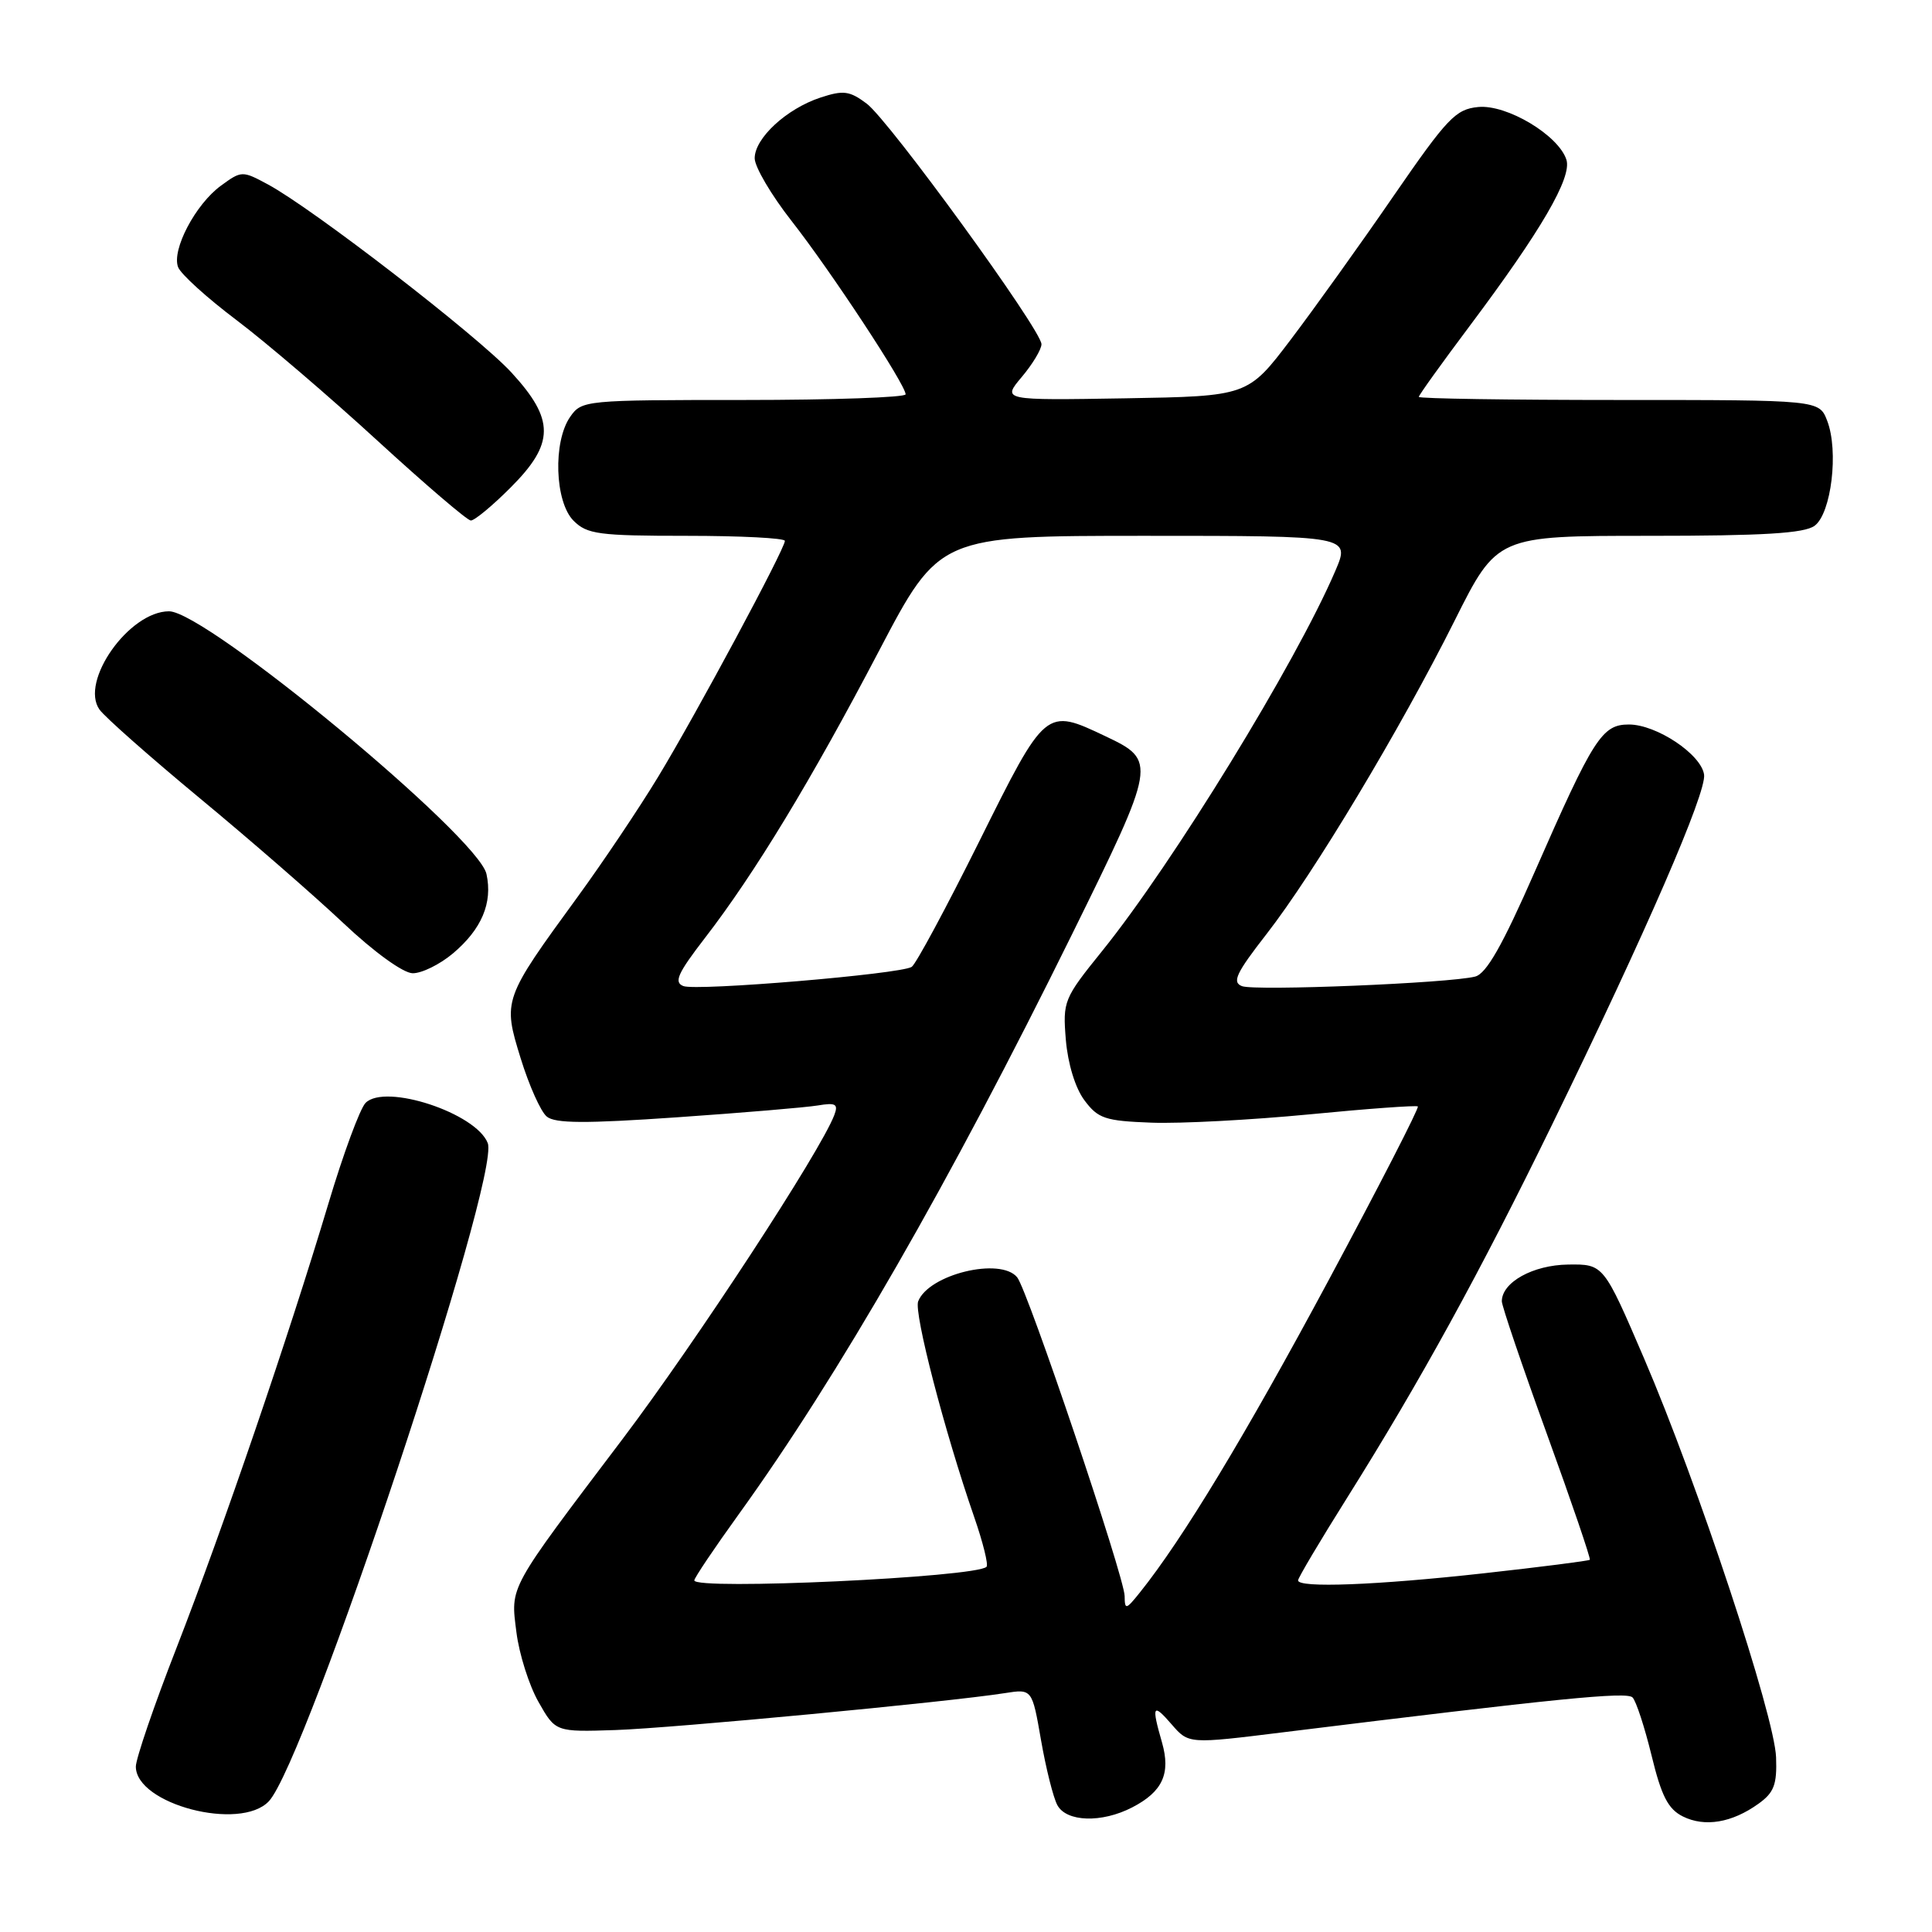 <?xml version="1.0" encoding="UTF-8" standalone="no"?>
<!DOCTYPE svg PUBLIC "-//W3C//DTD SVG 1.1//EN" "http://www.w3.org/Graphics/SVG/1.1/DTD/svg11.dtd" >
<svg xmlns="http://www.w3.org/2000/svg" xmlns:xlink="http://www.w3.org/1999/xlink" version="1.1" viewBox="0 0 256 256">
 <g >
 <path fill="currentColor"
d=" M 233.00 239.01 C 235.07 237.53 235.47 236.47 235.34 232.86 C 235.15 227.37 224.93 196.48 217.85 180.00 C 212.48 167.50 212.48 167.50 207.78 167.56 C 203.13 167.62 199.00 169.91 199.00 172.43 C 199.00 173.04 201.68 180.94 204.96 189.98 C 208.24 199.02 210.80 206.53 210.66 206.68 C 210.51 206.82 204.19 207.63 196.60 208.47 C 182.37 210.05 172.00 210.44 172.00 209.41 C 172.00 209.08 174.94 204.13 178.54 198.40 C 188.17 183.05 196.08 168.66 205.67 149.00 C 218.12 123.49 226.14 105.00 225.80 102.64 C 225.41 99.94 219.49 96.00 215.84 96.00 C 212.27 96.00 211.15 97.76 203.35 115.54 C 199.08 125.28 196.95 129.02 195.47 129.40 C 192.06 130.28 166.31 131.33 164.57 130.67 C 163.22 130.15 163.79 128.95 167.82 123.77 C 174.08 115.73 185.54 96.63 192.74 82.25 C 198.37 71.00 198.37 71.00 218.49 71.00 C 233.68 71.00 239.07 70.67 240.44 69.67 C 242.66 68.04 243.66 59.75 242.11 55.75 C 241.05 53.00 241.05 53.00 214.52 53.00 C 199.94 53.00 188.00 52.82 188.00 52.59 C 188.00 52.36 191.04 48.13 194.75 43.18 C 204.23 30.53 208.30 23.53 207.56 21.17 C 206.52 17.92 199.66 13.81 195.87 14.18 C 192.88 14.47 191.78 15.63 184.63 26.00 C 180.28 32.33 174.15 40.88 171.03 45.00 C 165.34 52.50 165.34 52.50 149.06 52.78 C 132.78 53.05 132.78 53.05 135.39 49.95 C 136.83 48.24 138.00 46.29 138.00 45.61 C 138.00 43.73 117.82 15.96 114.84 13.73 C 112.57 12.03 111.75 11.93 108.71 12.93 C 104.22 14.41 100.00 18.31 100.00 20.97 C 100.00 22.11 102.20 25.85 104.88 29.27 C 110.05 35.86 120.00 50.98 120.00 52.25 C 120.00 52.66 110.35 53.00 98.56 53.00 C 77.53 53.00 77.08 53.04 75.56 55.22 C 73.25 58.51 73.51 66.51 76.00 69.00 C 77.79 70.79 79.33 71.00 91.00 71.00 C 98.15 71.00 104.00 71.30 104.00 71.67 C 104.00 72.74 92.23 94.66 87.21 102.93 C 84.69 107.09 79.89 114.24 76.56 118.81 C 66.64 132.41 66.61 132.52 68.99 140.23 C 70.10 143.82 71.65 147.30 72.45 147.95 C 73.55 148.87 77.55 148.89 89.69 148.05 C 98.39 147.45 106.78 146.74 108.36 146.48 C 110.75 146.08 111.10 146.29 110.55 147.75 C 108.73 152.56 92.22 177.81 82.50 190.67 C 67.21 210.89 67.65 210.08 68.43 216.29 C 68.79 219.16 70.10 223.31 71.35 225.51 C 73.61 229.50 73.61 229.50 81.56 229.24 C 89.19 228.98 125.64 225.53 133.13 224.35 C 136.76 223.78 136.76 223.78 137.94 230.57 C 138.59 234.30 139.56 238.18 140.10 239.18 C 141.30 241.43 145.98 241.58 150.02 239.49 C 154.05 237.41 155.15 235.01 153.97 230.88 C 152.55 225.96 152.75 225.60 155.25 228.49 C 157.50 231.09 157.50 231.09 170.00 229.54 C 206.47 225.04 215.53 224.13 216.32 224.92 C 216.79 225.39 217.92 228.85 218.84 232.61 C 220.15 238.00 221.03 239.71 222.99 240.69 C 225.89 242.13 229.49 241.53 233.00 239.01 Z  M 35.62 238.68 C 40.55 233.48 66.34 155.93 64.63 151.47 C 63.10 147.49 51.04 143.52 48.44 146.14 C 47.70 146.89 45.48 152.90 43.51 159.50 C 38.25 177.06 29.55 202.52 23.39 218.35 C 20.42 225.96 18.00 233.04 18.00 234.08 C 18.00 239.07 31.83 242.69 35.62 238.68 Z  M 60.01 126.34 C 63.82 123.13 65.30 119.64 64.46 115.81 C 63.37 110.85 27.31 81.00 22.40 81.00 C 17.11 81.00 10.53 90.30 13.19 94.03 C 13.91 95.03 19.90 100.32 26.50 105.79 C 33.10 111.25 41.65 118.69 45.50 122.32 C 49.57 126.16 53.41 128.93 54.67 128.96 C 55.87 128.98 58.27 127.80 60.01 126.34 Z  M 67.63 64.63 C 73.51 58.76 73.53 55.62 67.75 49.34 C 63.31 44.52 41.44 27.63 35.49 24.43 C 32.11 22.61 32.00 22.61 29.28 24.60 C 25.90 27.06 22.72 33.12 23.60 35.40 C 23.95 36.32 27.45 39.49 31.37 42.44 C 35.29 45.40 43.67 52.57 50.00 58.38 C 56.33 64.18 61.90 68.95 62.38 68.97 C 62.87 68.99 65.23 67.03 67.63 64.63 Z  M 149.02 211.48 C 148.99 208.96 136.18 170.96 134.78 169.25 C 132.56 166.54 123.04 168.86 121.66 172.44 C 121.08 173.96 125.15 189.66 129.08 201.00 C 130.25 204.37 130.99 207.35 130.72 207.61 C 129.32 209.01 92.00 210.74 92.00 209.41 C 92.00 209.08 94.65 205.14 97.88 200.66 C 111.12 182.30 125.79 156.77 142.02 123.86 C 153.24 101.09 153.30 100.79 146.49 97.56 C 138.54 93.79 138.58 93.75 129.75 111.50 C 125.37 120.30 121.35 127.78 120.80 128.12 C 119.25 129.08 92.33 131.34 90.55 130.66 C 89.26 130.16 89.79 128.98 93.42 124.27 C 100.00 115.74 107.51 103.36 116.48 86.23 C 124.47 71.00 124.47 71.00 151.70 71.00 C 178.93 71.00 178.93 71.00 176.93 75.66 C 171.71 87.84 155.42 114.39 146.05 126.00 C 140.95 132.32 140.81 132.65 141.23 137.79 C 141.50 140.96 142.48 144.17 143.69 145.79 C 145.50 148.22 146.42 148.53 152.60 148.76 C 156.40 148.90 165.80 148.40 173.50 147.66 C 181.20 146.91 187.67 146.44 187.87 146.61 C 188.08 146.77 182.74 157.17 176.01 169.71 C 164.99 190.24 156.70 203.95 151.05 211.00 C 149.19 213.32 149.04 213.35 149.02 211.48 Z "/>
</g>
</svg>